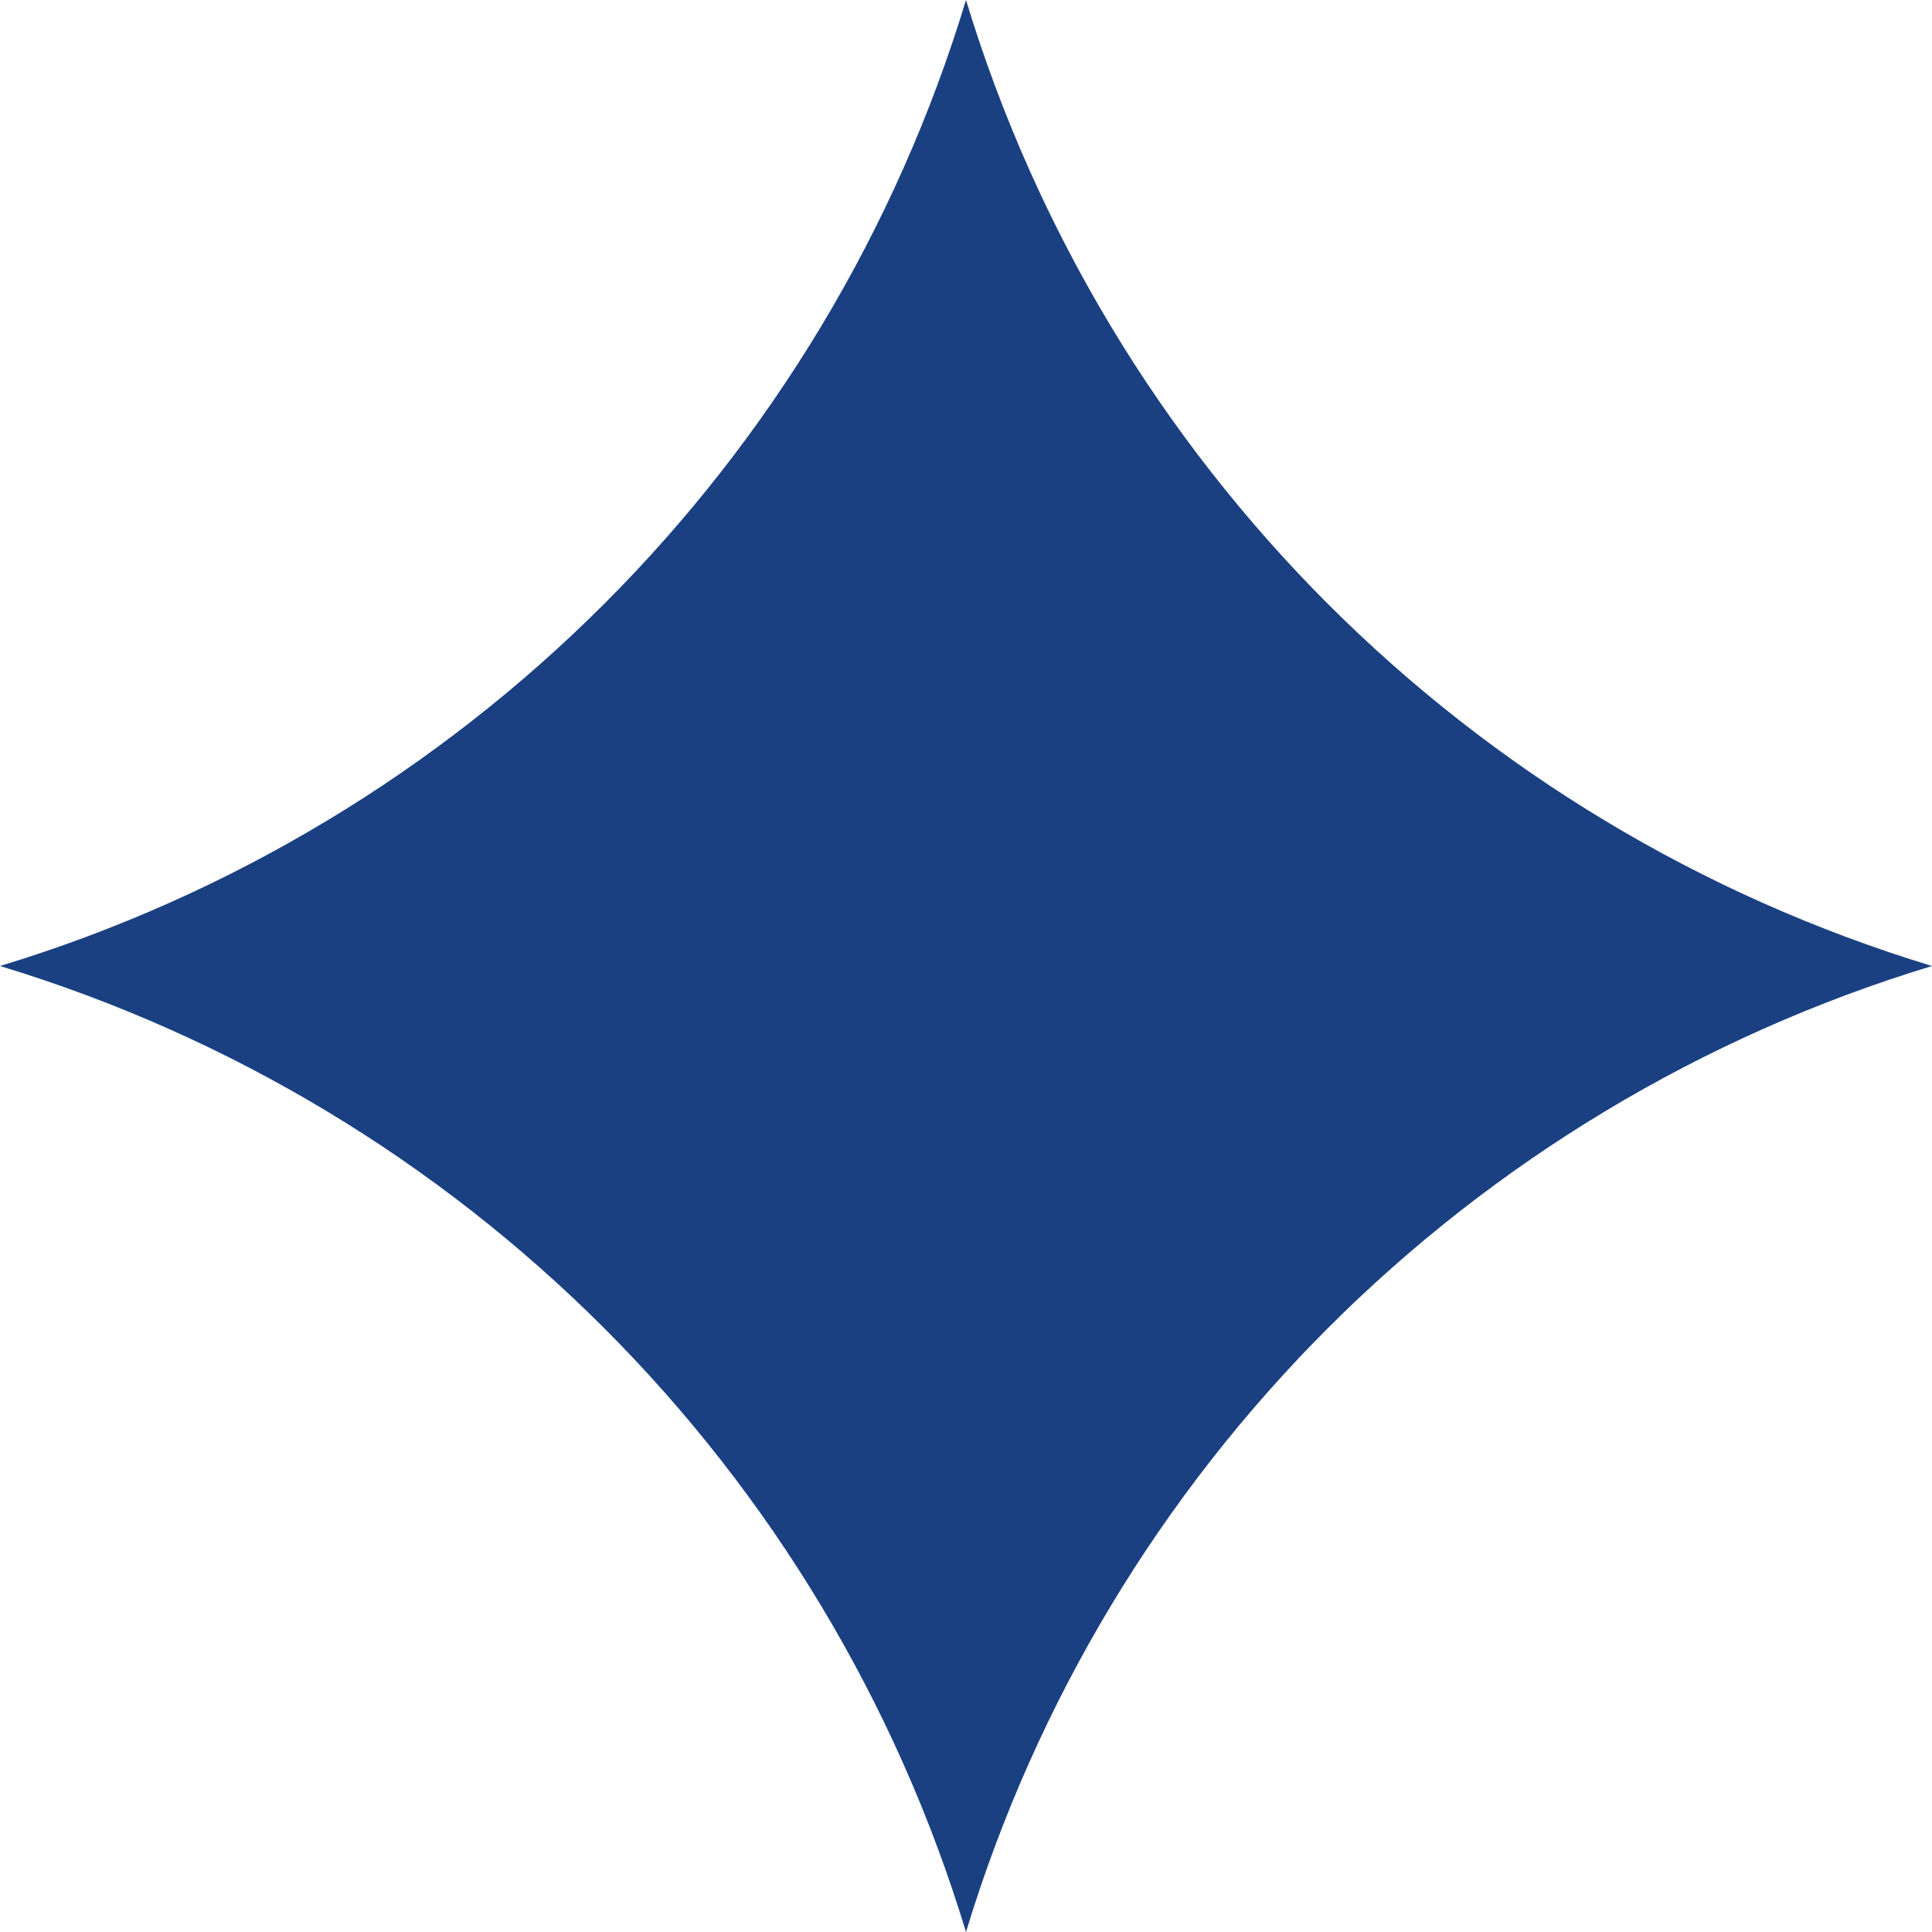 <svg width="18" height="18" viewBox="0 0 18 18" fill="none" xmlns="http://www.w3.org/2000/svg">
<path d="M9 0C10.31 4.317 13.684 7.69 18 9C13.684 10.31 10.31 13.684 9 18C7.69 13.684 4.317 10.31 0 9C4.317 7.69 7.694 4.313 9 0Z" fill="#1A4082"/>
</svg>

